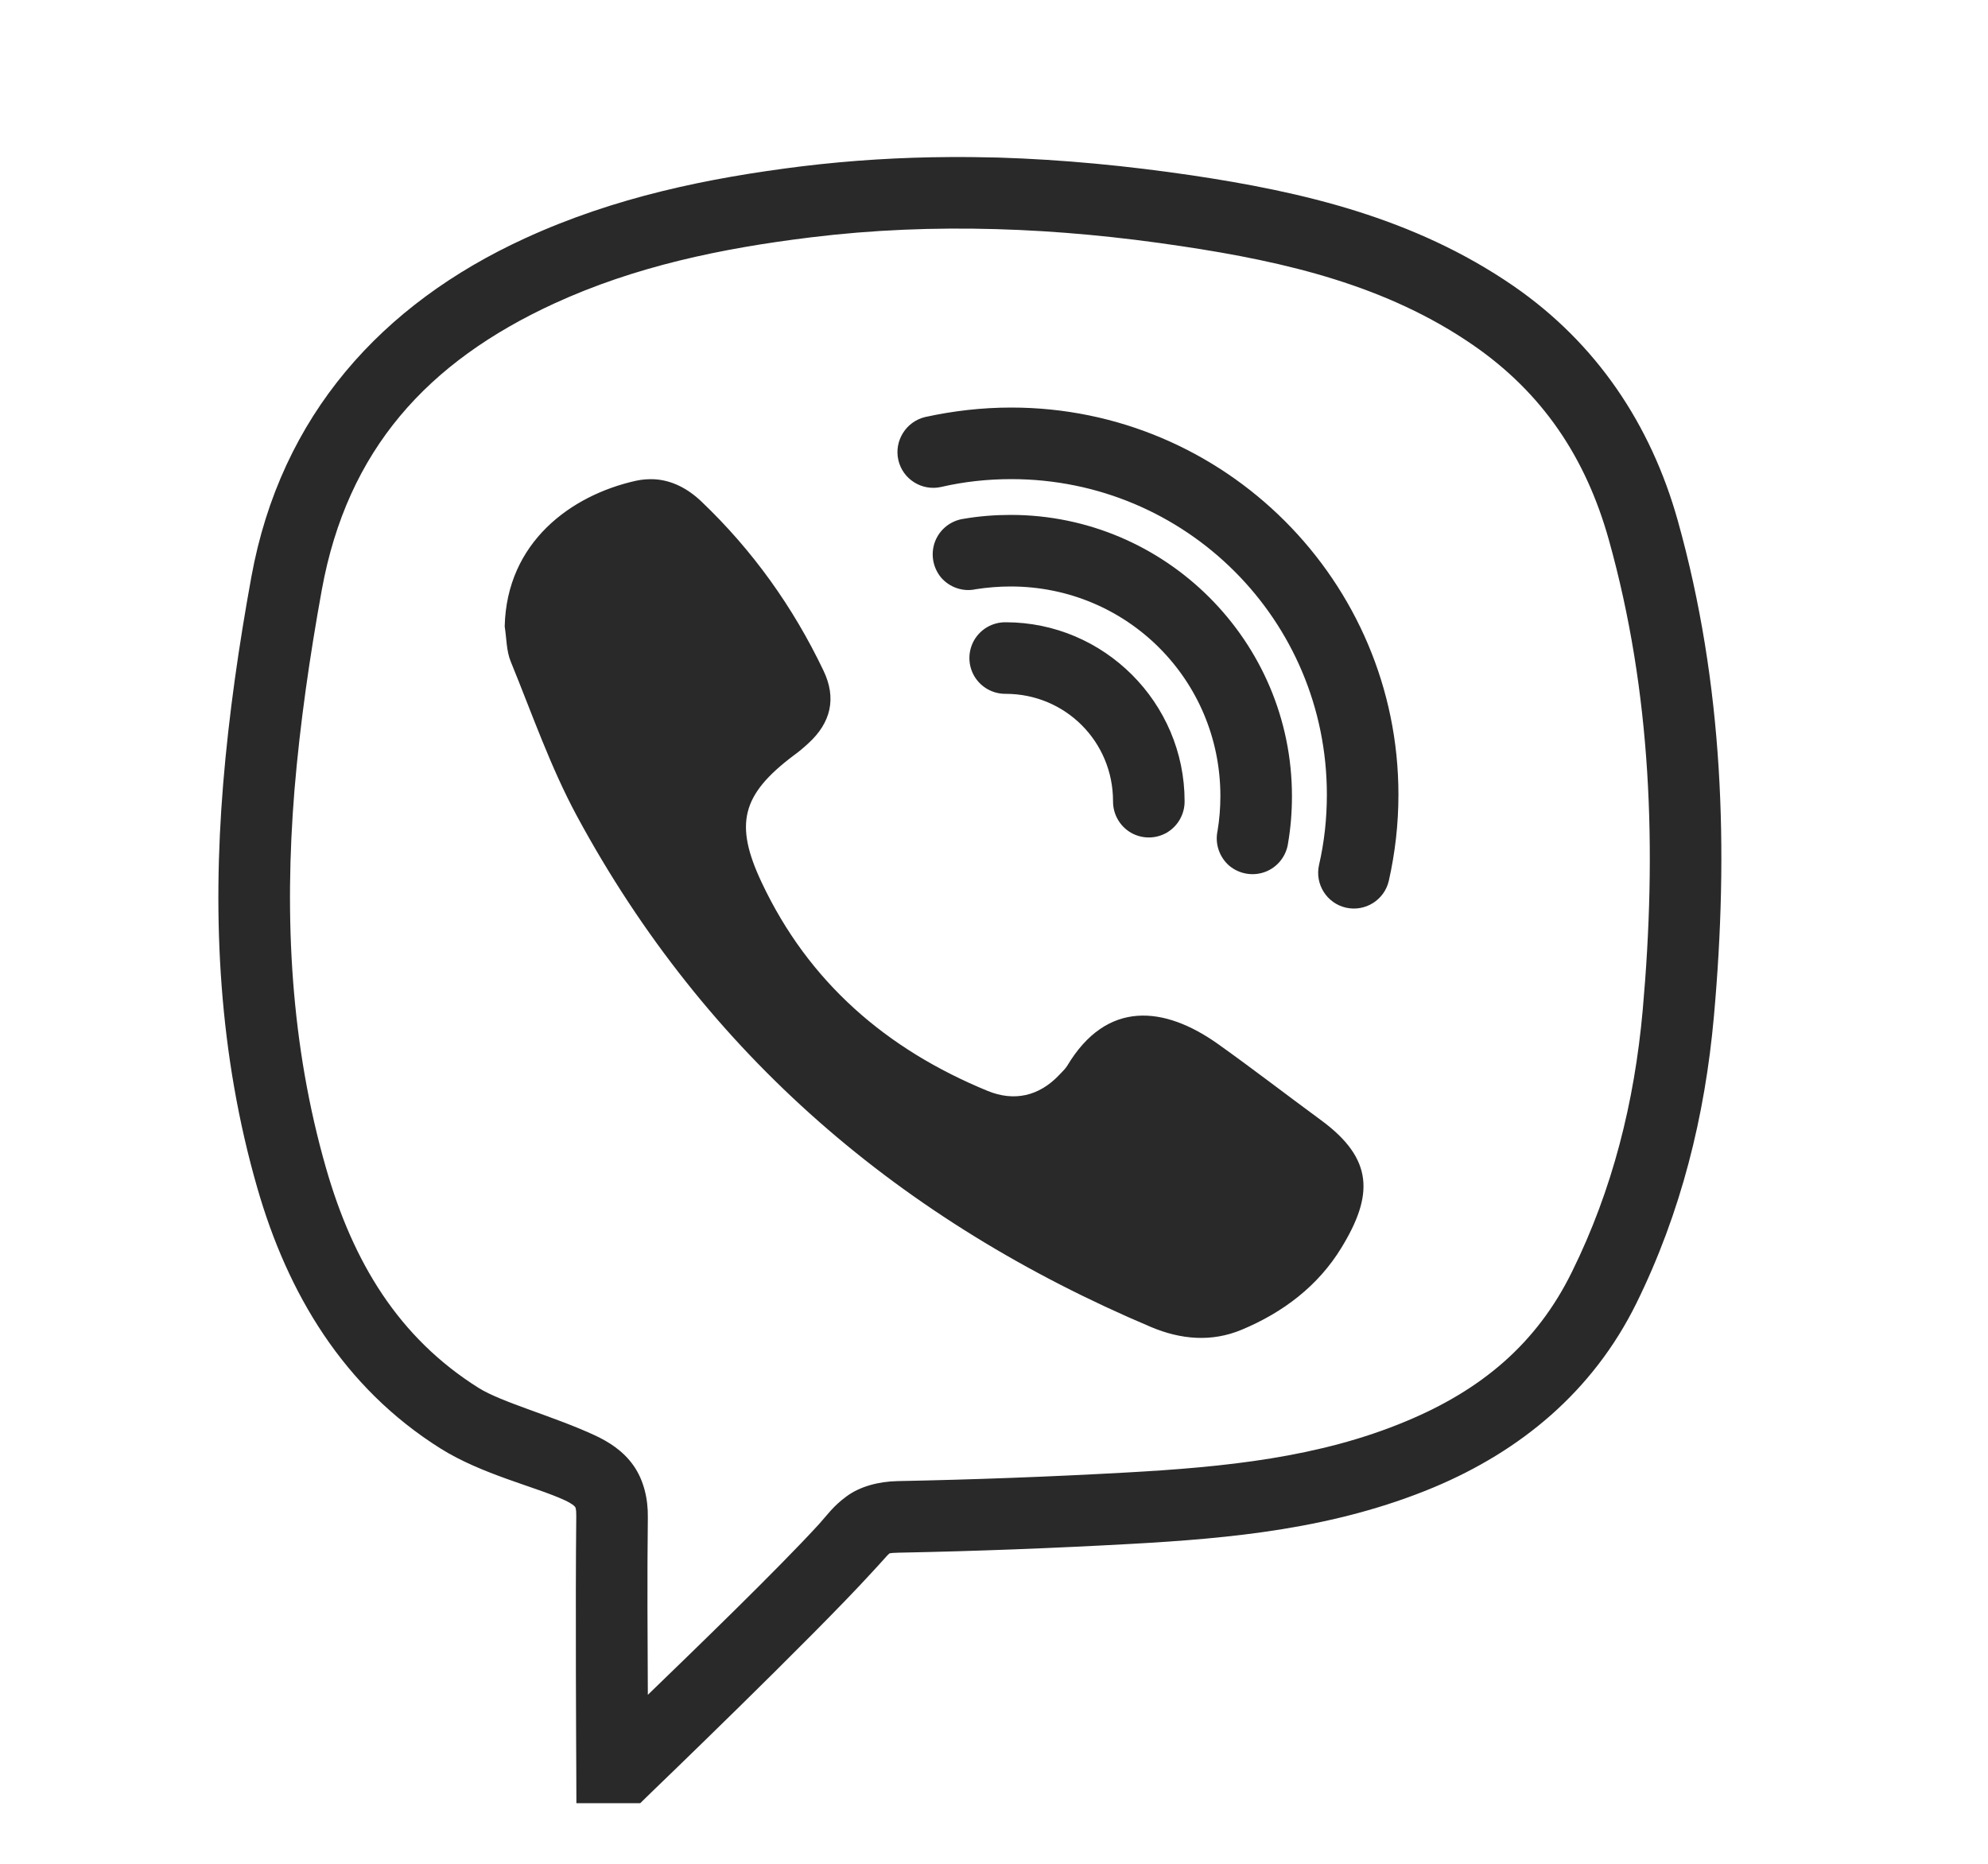 <svg width="16" height="15" viewBox="0 0 16 15" fill="none" xmlns="http://www.w3.org/2000/svg">
<g clip-path="url(#clip0_1_130575)">
<path d="M7.641 1.264C7.248 1.266 6.854 1.29 6.457 1.338C5.698 1.432 4.945 1.587 4.223 1.919C3.074 2.446 2.26 3.342 2.023 4.643C1.923 5.192 1.842 5.749 1.796 6.31C1.707 7.397 1.762 8.489 2.071 9.561C2.314 10.406 2.761 11.165 3.546 11.658C3.877 11.866 4.315 11.967 4.543 12.073C4.608 12.103 4.623 12.121 4.627 12.126C4.63 12.129 4.639 12.137 4.638 12.205C4.63 12.893 4.638 14.225 4.638 14.225L4.639 14.512H5.153L5.236 14.431C5.236 14.431 6.543 13.174 7.015 12.657C7.101 12.565 7.144 12.513 7.153 12.507C7.161 12.502 7.148 12.498 7.236 12.496C7.855 12.484 8.474 12.46 9.093 12.426C9.909 12.381 10.74 12.304 11.54 11.97C12.236 11.678 12.818 11.202 13.17 10.489C13.53 9.758 13.722 8.983 13.794 8.18C13.914 6.845 13.872 5.507 13.503 4.189C13.286 3.416 12.849 2.762 12.18 2.301C11.379 1.75 10.476 1.543 9.591 1.411C9.075 1.335 8.555 1.284 8.033 1.268C7.903 1.265 7.772 1.263 7.641 1.264ZM8.017 1.844C8.514 1.858 9.01 1.906 9.507 1.981C10.36 2.108 11.164 2.301 11.854 2.776C12.413 3.161 12.762 3.68 12.948 4.343C13.293 5.576 13.336 6.839 13.221 8.13C13.154 8.873 12.978 9.574 12.652 10.235C12.366 10.818 11.918 11.188 11.317 11.438C10.62 11.73 9.861 11.807 9.063 11.851C8.451 11.885 7.837 11.908 7.224 11.92C7.07 11.923 6.919 11.964 6.813 12.043C6.706 12.121 6.657 12.194 6.591 12.267C6.253 12.636 5.581 13.285 5.214 13.64C5.212 13.21 5.208 12.691 5.214 12.211C5.216 12.064 5.182 11.913 5.098 11.794C5.014 11.675 4.898 11.603 4.786 11.551C4.461 11.4 4.036 11.286 3.852 11.17C3.207 10.765 2.841 10.157 2.624 9.401C2.34 8.412 2.286 7.394 2.37 6.358C2.415 5.82 2.493 5.281 2.59 4.747C2.795 3.621 3.439 2.912 4.462 2.442C5.109 2.145 5.8 1.999 6.528 1.91C7.024 1.849 7.52 1.83 8.017 1.844ZM8.139 3.28C7.902 3.28 7.671 3.307 7.447 3.356C7.293 3.392 7.195 3.547 7.23 3.702C7.265 3.857 7.42 3.954 7.575 3.919C7.756 3.877 7.945 3.856 8.139 3.856C9.545 3.856 10.679 4.99 10.679 6.395C10.679 6.59 10.658 6.779 10.616 6.961C10.581 7.115 10.678 7.27 10.833 7.305C10.989 7.34 11.143 7.242 11.178 7.087C11.228 6.864 11.255 6.634 11.255 6.395C11.255 4.678 9.857 3.28 8.139 3.28ZM5.266 3.857C5.218 3.855 5.17 3.858 5.119 3.869C4.596 3.985 4.077 4.364 4.062 5.042C4.077 5.136 4.075 5.237 4.11 5.323C4.281 5.741 4.43 6.173 4.644 6.569C5.684 8.493 7.258 9.831 9.264 10.68C9.504 10.781 9.751 10.803 9.993 10.702C10.326 10.563 10.608 10.35 10.796 10.042C11.054 9.62 11.057 9.328 10.633 9.016C10.355 8.812 10.082 8.601 9.801 8.401C9.372 8.097 8.908 8.044 8.589 8.578C8.572 8.605 8.547 8.627 8.526 8.65C8.362 8.824 8.16 8.867 7.947 8.779C7.135 8.445 6.509 7.906 6.131 7.104C5.908 6.632 5.969 6.396 6.385 6.082C6.427 6.052 6.466 6.019 6.504 5.984C6.687 5.818 6.735 5.62 6.627 5.396C6.383 4.885 6.058 4.43 5.646 4.037C5.535 3.931 5.407 3.865 5.266 3.857ZM8.134 4.144C8.007 4.144 7.881 4.154 7.758 4.175C7.653 4.189 7.564 4.259 7.526 4.357C7.488 4.456 7.507 4.567 7.574 4.648C7.643 4.728 7.751 4.765 7.854 4.742C7.944 4.728 8.039 4.72 8.134 4.72C9.07 4.72 9.822 5.471 9.822 6.407C9.822 6.503 9.814 6.598 9.799 6.688C9.777 6.791 9.814 6.899 9.894 6.968C9.975 7.035 10.086 7.054 10.185 7.016C10.283 6.978 10.353 6.889 10.367 6.784C10.388 6.661 10.398 6.535 10.398 6.407C10.398 5.161 9.381 4.144 8.134 4.144ZM8.094 5.008C7.99 5.007 7.894 5.061 7.841 5.151C7.789 5.241 7.789 5.351 7.841 5.441C7.894 5.531 7.99 5.585 8.094 5.584C8.574 5.584 8.958 5.968 8.958 6.448C8.957 6.551 9.011 6.648 9.101 6.701C9.191 6.753 9.301 6.753 9.391 6.701C9.481 6.648 9.535 6.551 9.534 6.448C9.534 5.656 8.886 5.008 8.094 5.008Z" fill="#292929"/>
</g>
<defs>
<clipPath id="clip0_1_130575">
<rect width="14.4" height="14.4" fill="white" transform="translate(0.605 0.4)"/>
</clipPath>
</defs>
</svg>
